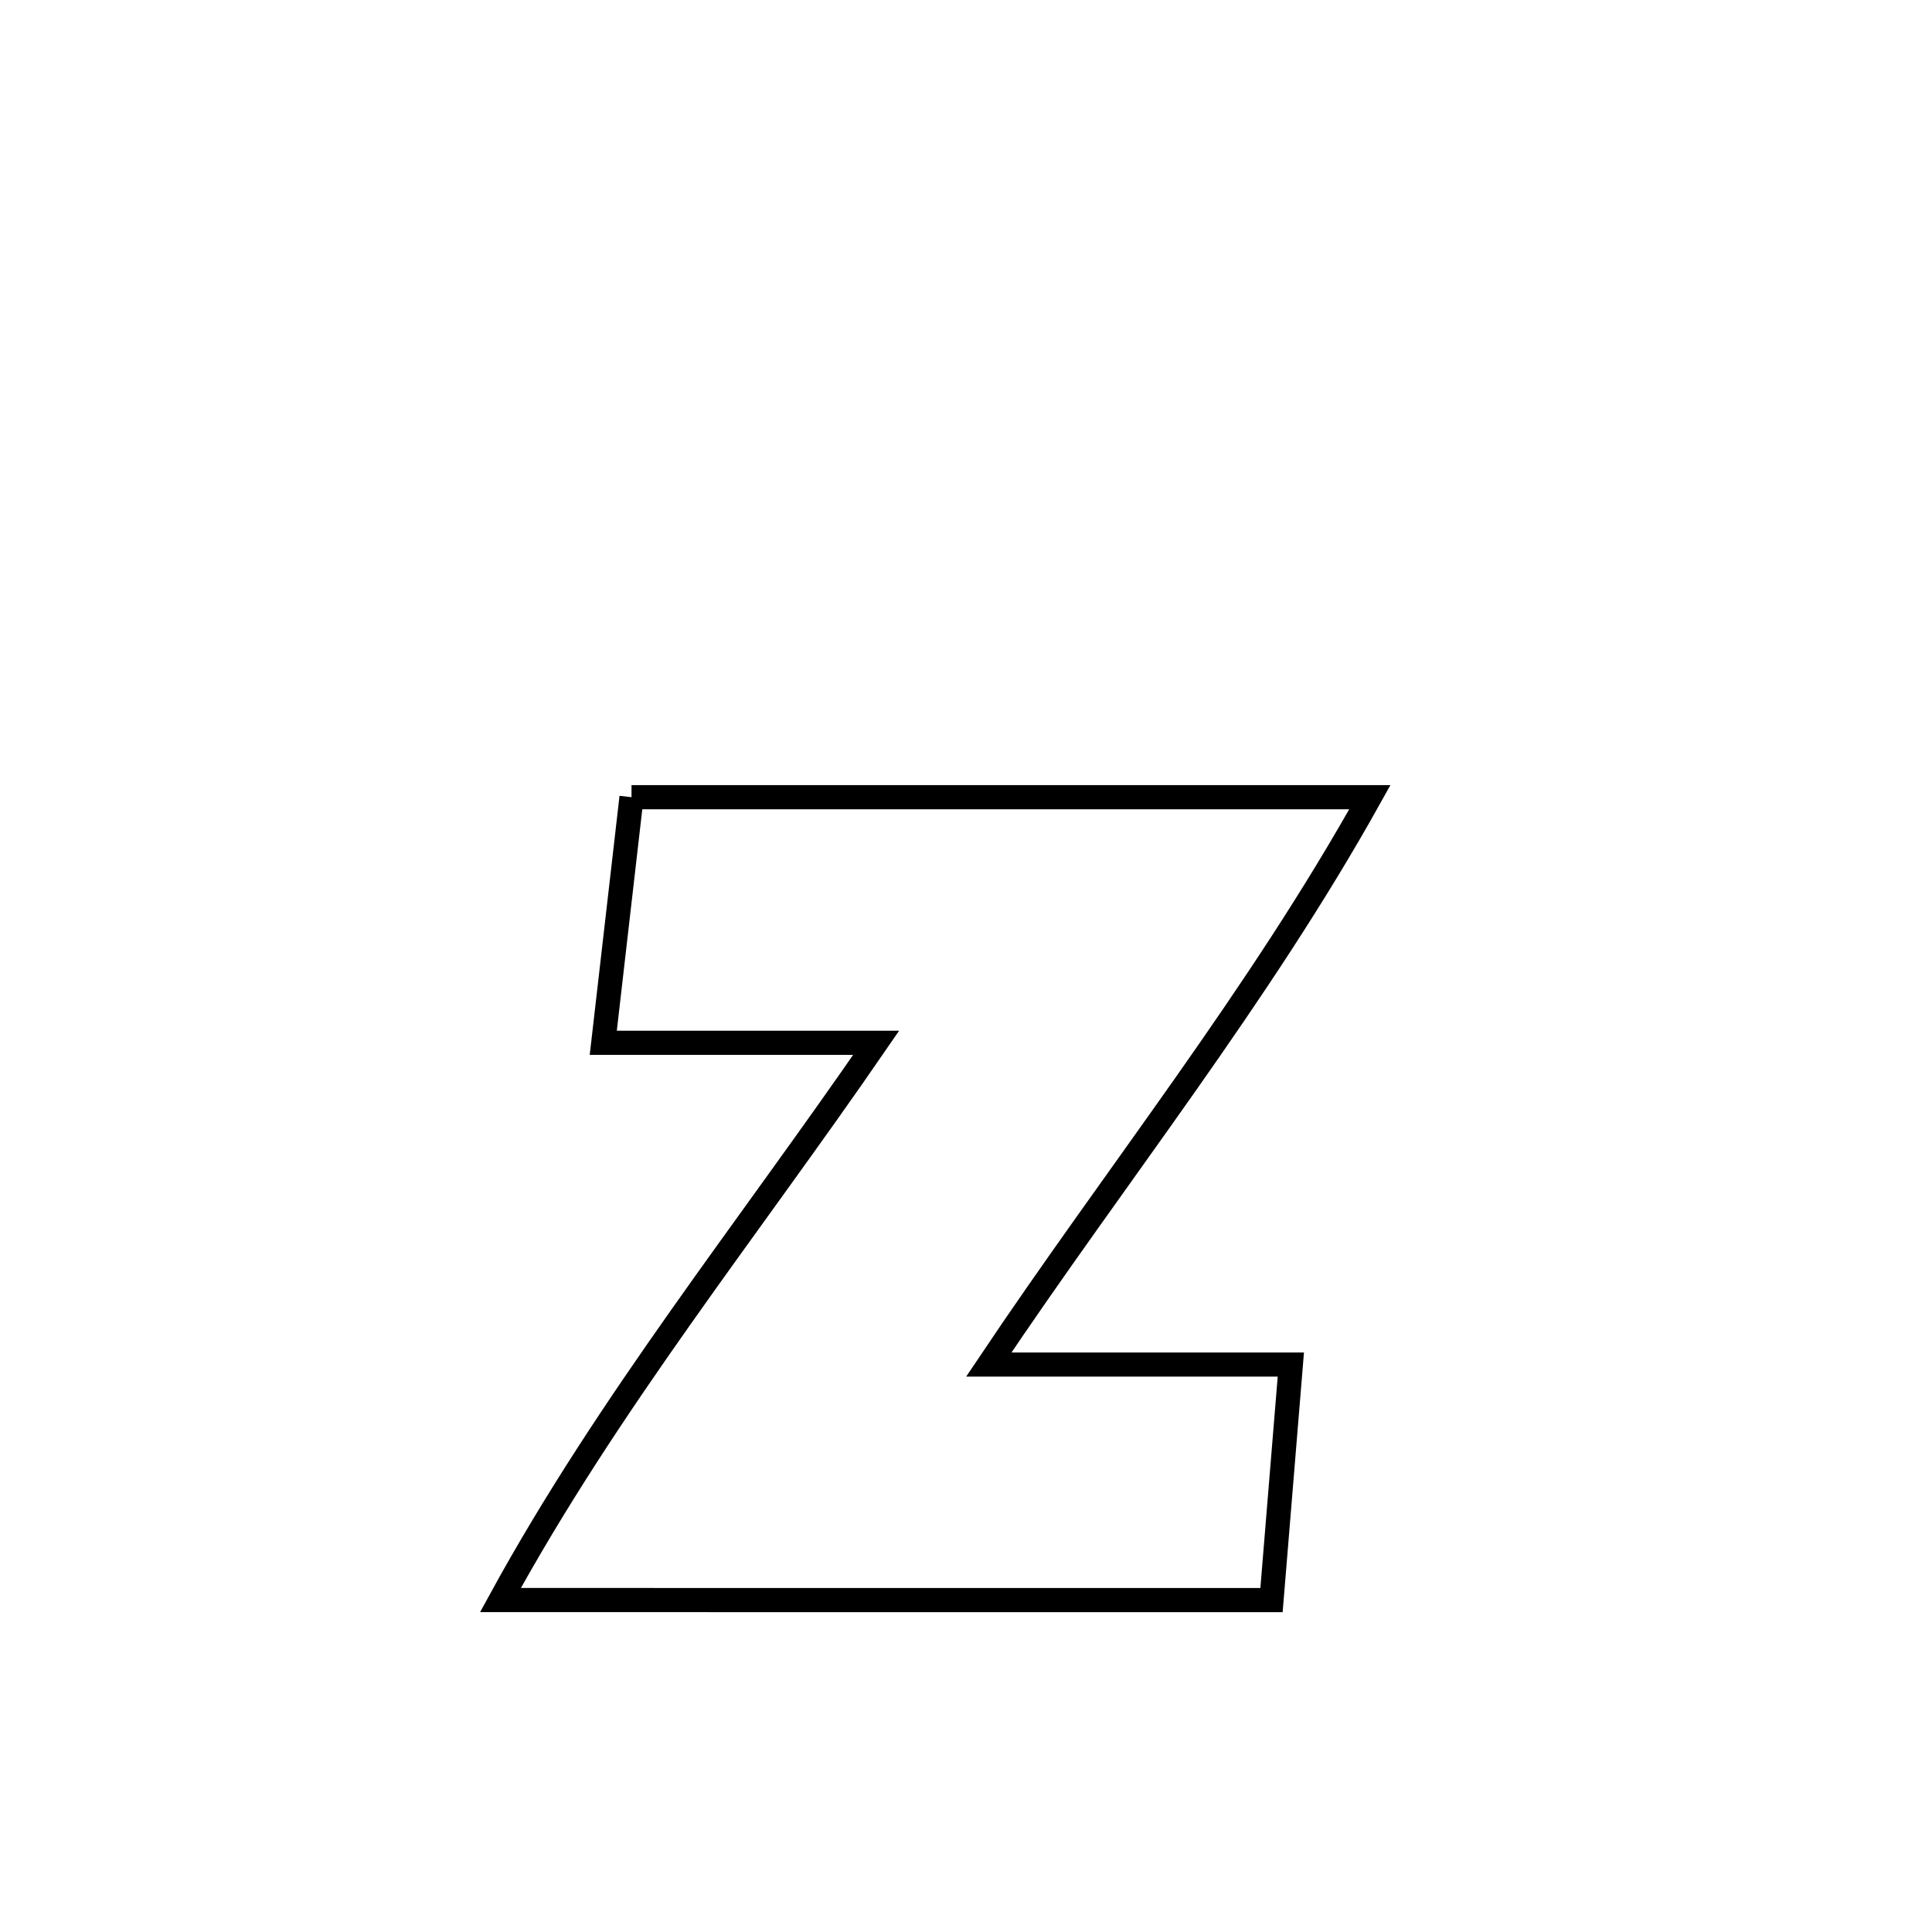 <svg xmlns="http://www.w3.org/2000/svg" viewBox="0.0 0.0 24.0 24.0" height="200px" width="200px"><path fill="none" stroke="black" stroke-width=".3" stroke-opacity="1.0"  filling="0" d="M7.845 9.903 L7.845 9.903 C9.373 9.903 10.902 9.903 12.431 9.903 C13.96 9.903 15.488 9.903 17.017 9.903 L17.017 9.903 C16.324 11.147 15.536 12.319 14.724 13.474 C13.911 14.63 13.075 15.769 12.283 16.951 L12.283 16.951 C12.322 16.951 16.032 16.951 16.035 16.951 L16.035 16.951 C16.019 17.139 15.81 19.69 15.795 19.877 L15.795 19.877 C14.198 19.877 12.602 19.877 11.006 19.877 C9.409 19.876 7.813 19.876 6.217 19.876 L6.217 19.876 C6.89 18.645 7.661 17.491 8.461 16.357 C9.261 15.223 10.091 14.108 10.884 12.954 L10.884 12.954 C9.754 12.954 8.624 12.954 7.494 12.954 L7.494 12.954 C7.611 11.937 7.728 10.92 7.845 9.903 L7.845 9.903"></path></svg>
